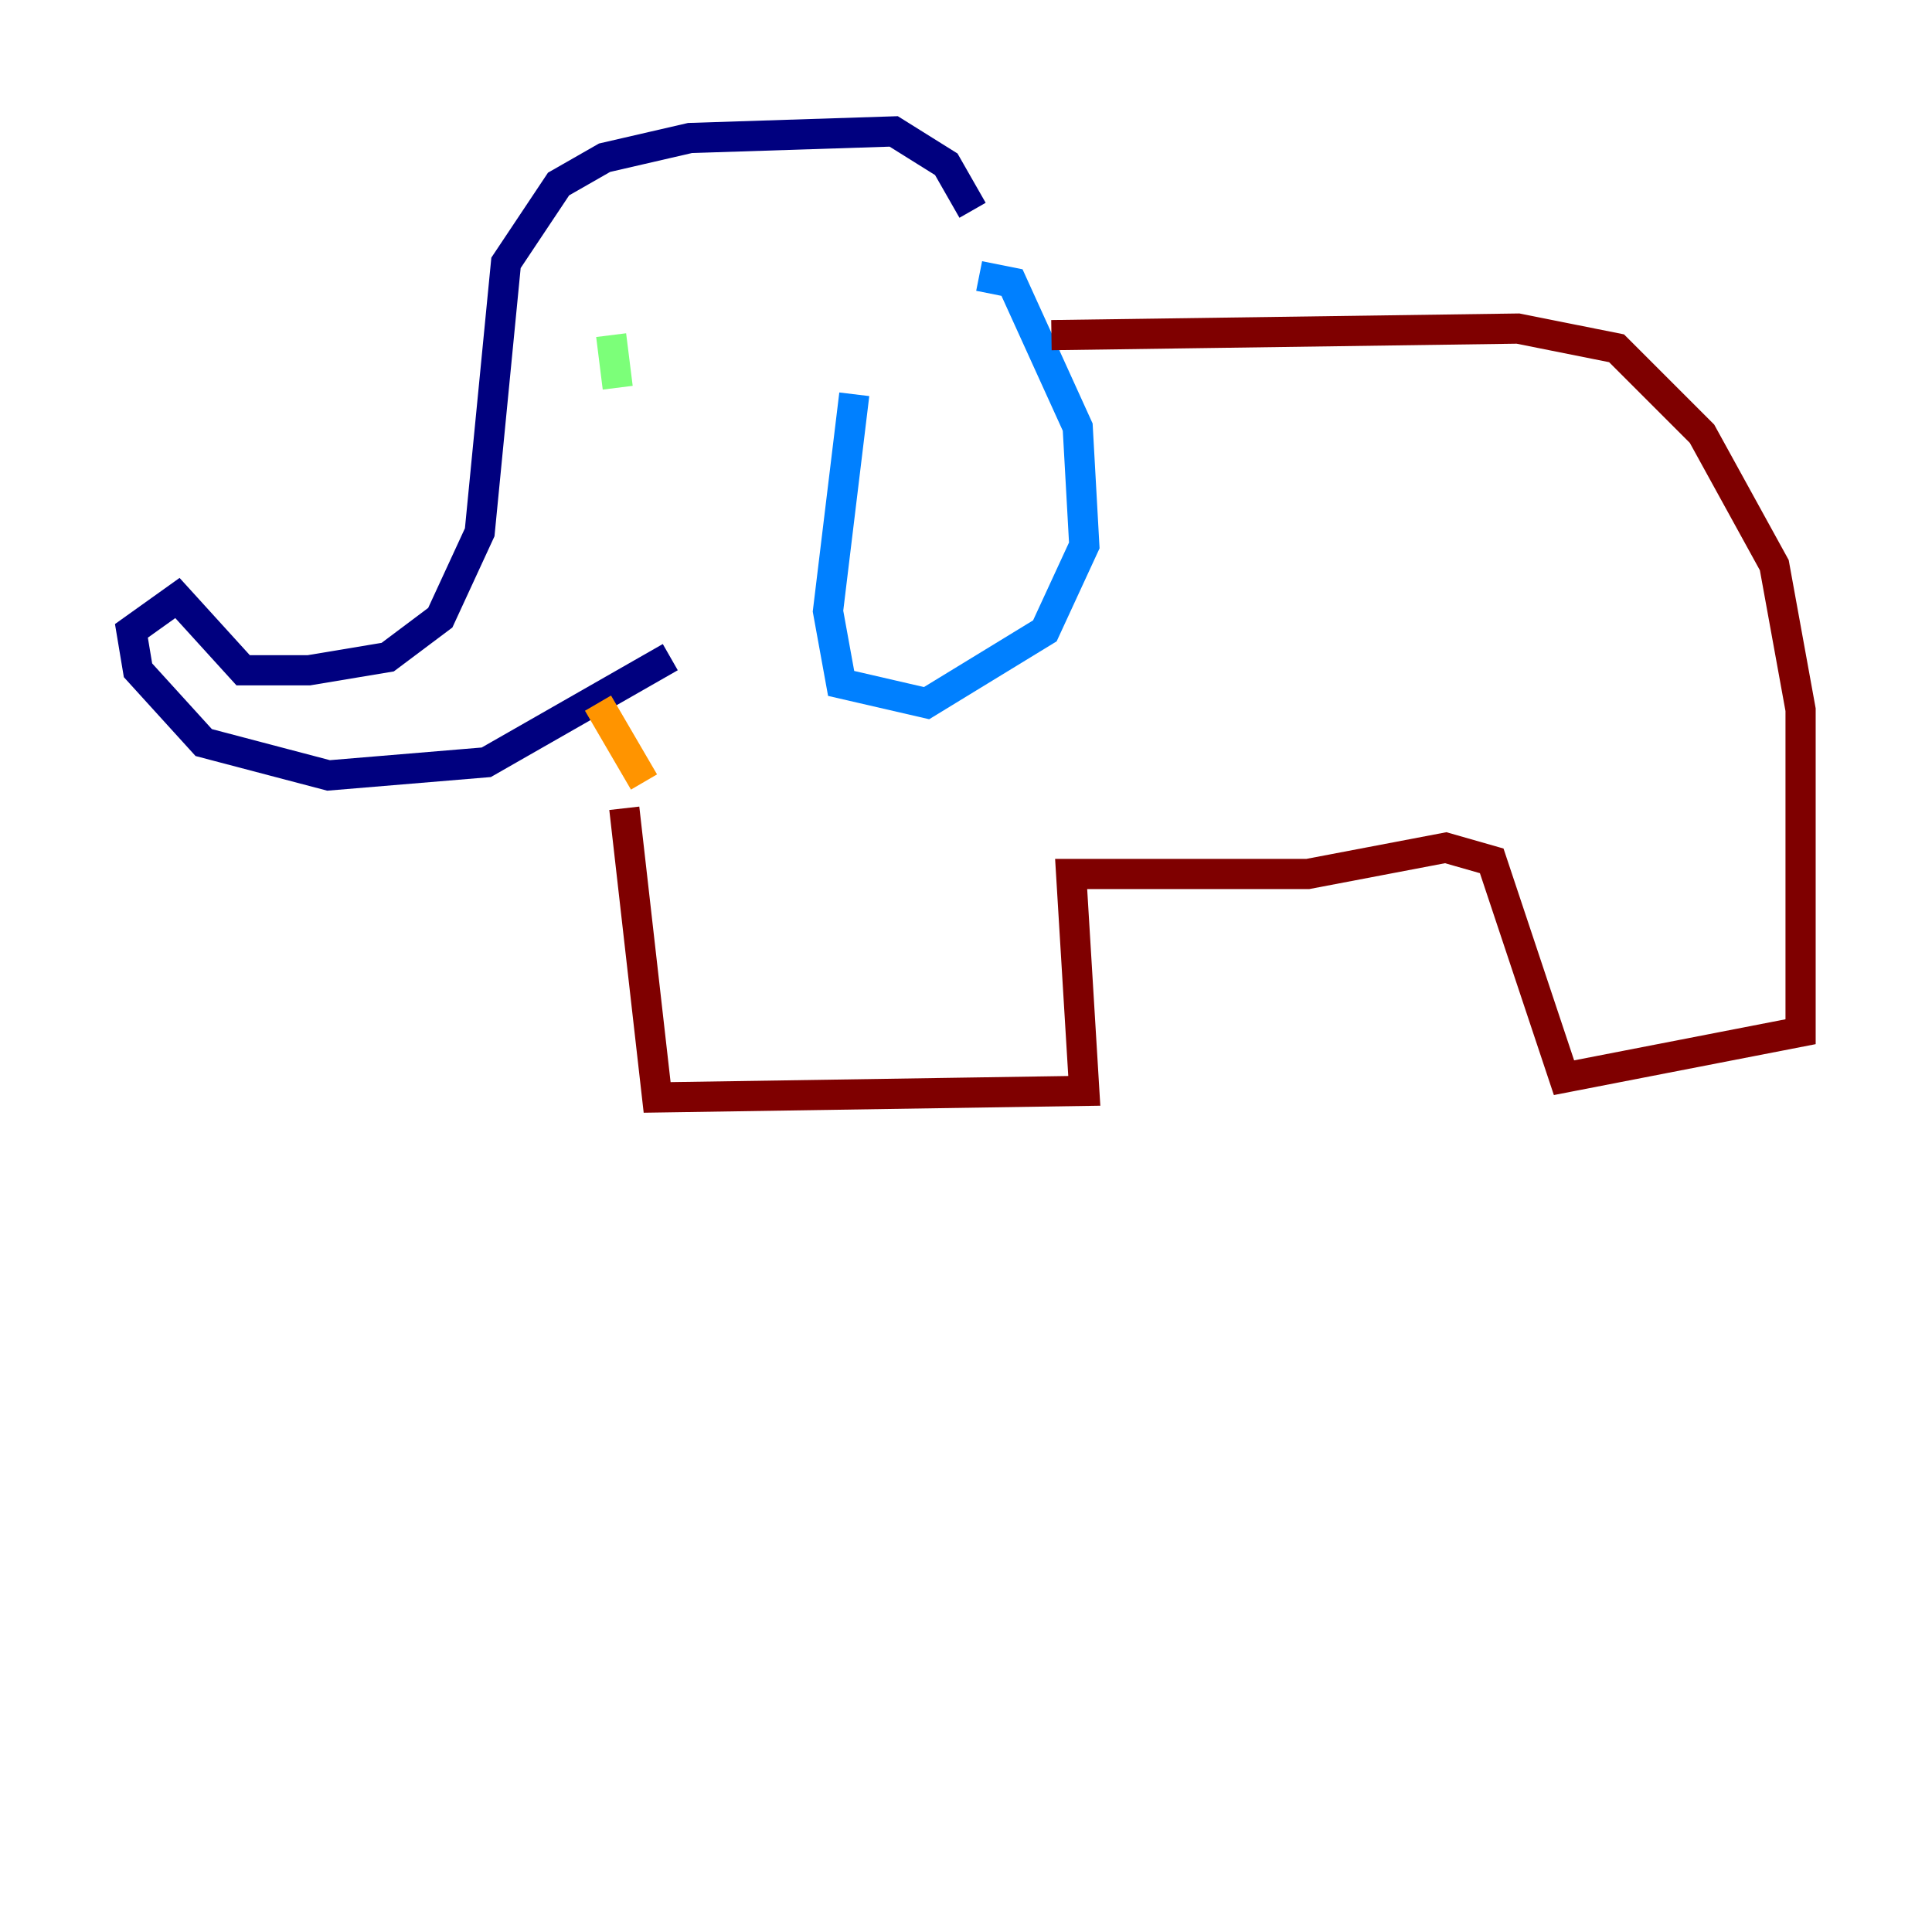 <?xml version="1.0" encoding="utf-8" ?>
<svg baseProfile="tiny" height="128" version="1.2" viewBox="0,0,128,128" width="128" xmlns="http://www.w3.org/2000/svg" xmlns:ev="http://www.w3.org/2001/xml-events" xmlns:xlink="http://www.w3.org/1999/xlink"><defs /><polyline fill="none" points="64.435,13.932 62.694,10.884 59.211,8.707 45.714,9.143 40.054,10.449 37.007,12.191 33.524,17.415 31.782,35.265 29.17,40.925 25.687,43.537 20.463,44.408 16.109,44.408 11.755,39.619 8.707,41.796 9.143,44.408 13.497,49.197 21.769,51.374 32.218,50.503 44.408,43.537" stroke="#00007f" stroke-width="2" /><polyline fill="none" points="56.599,26.122 54.857,40.49 55.728,45.279 61.388,46.585 69.225,41.796 71.837,36.136 71.401,28.299 67.048,18.721 64.871,18.286" stroke="#0080ff" stroke-width="2" /><polyline fill="none" points="40.49,22.204 40.925,25.687" stroke="#7cff79" stroke-width="2" /><polyline fill="none" points="39.619,46.585 42.667,51.809" stroke="#ff9400" stroke-width="2" /><polyline fill="none" points="69.66,22.204 100.571,21.769 107.102,23.075 112.762,28.735 117.551,37.442 119.293,47.02 119.293,68.354 103.619,71.401 98.83,57.034 95.782,56.163 86.639,57.905 70.966,57.905 71.837,72.272 43.537,72.707 41.361,53.551" stroke="#7f0000" stroke-width="2" /></svg>
